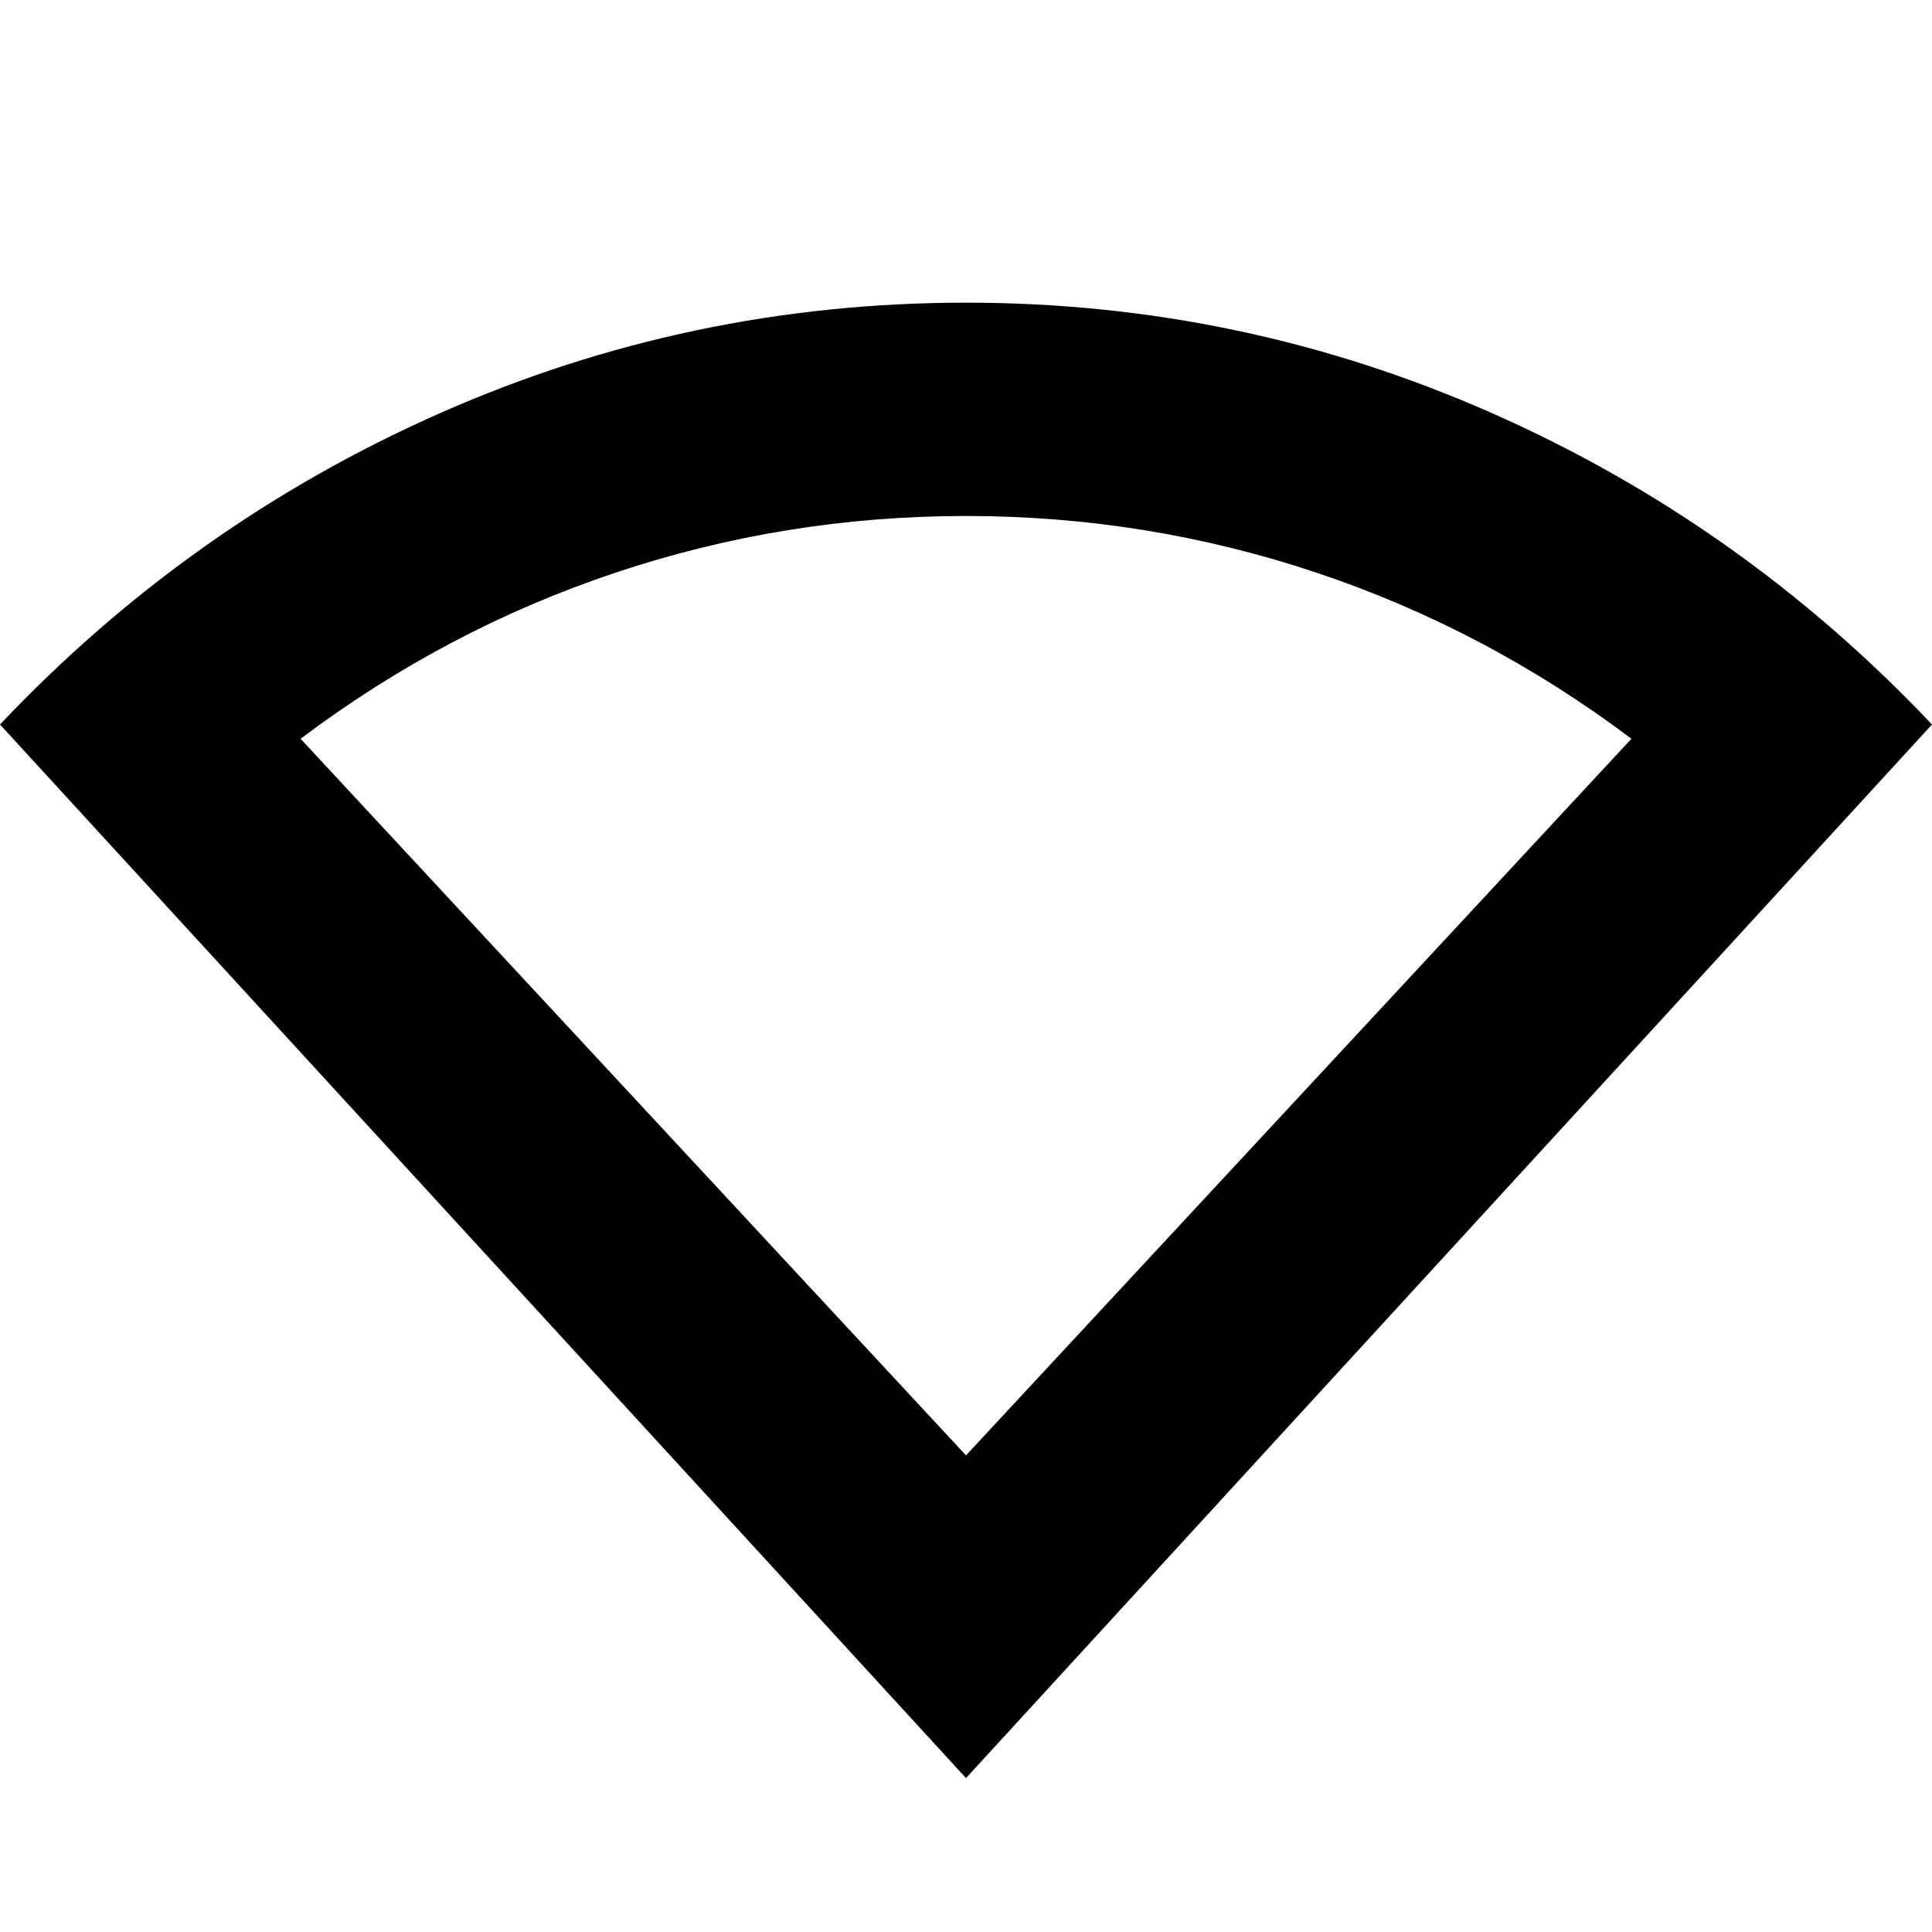 <svg xmlns="http://www.w3.org/2000/svg" height="24" viewBox="0 -960 960 960" width="24"><path d="M480-76.476 0-600q94.435-99.826 218.652-154.718Q342.87-809.609 480-809.609t261.348 54.891Q865.565-699.826 960-600L480-76.476Zm0-160.35 330.65-356.087q-72.217-54.347-156.455-82.521Q569.956-703.608 480-703.608q-89.956 0-174.195 28.174-84.238 28.174-156.455 82.521L480-236.826Z"/></svg>